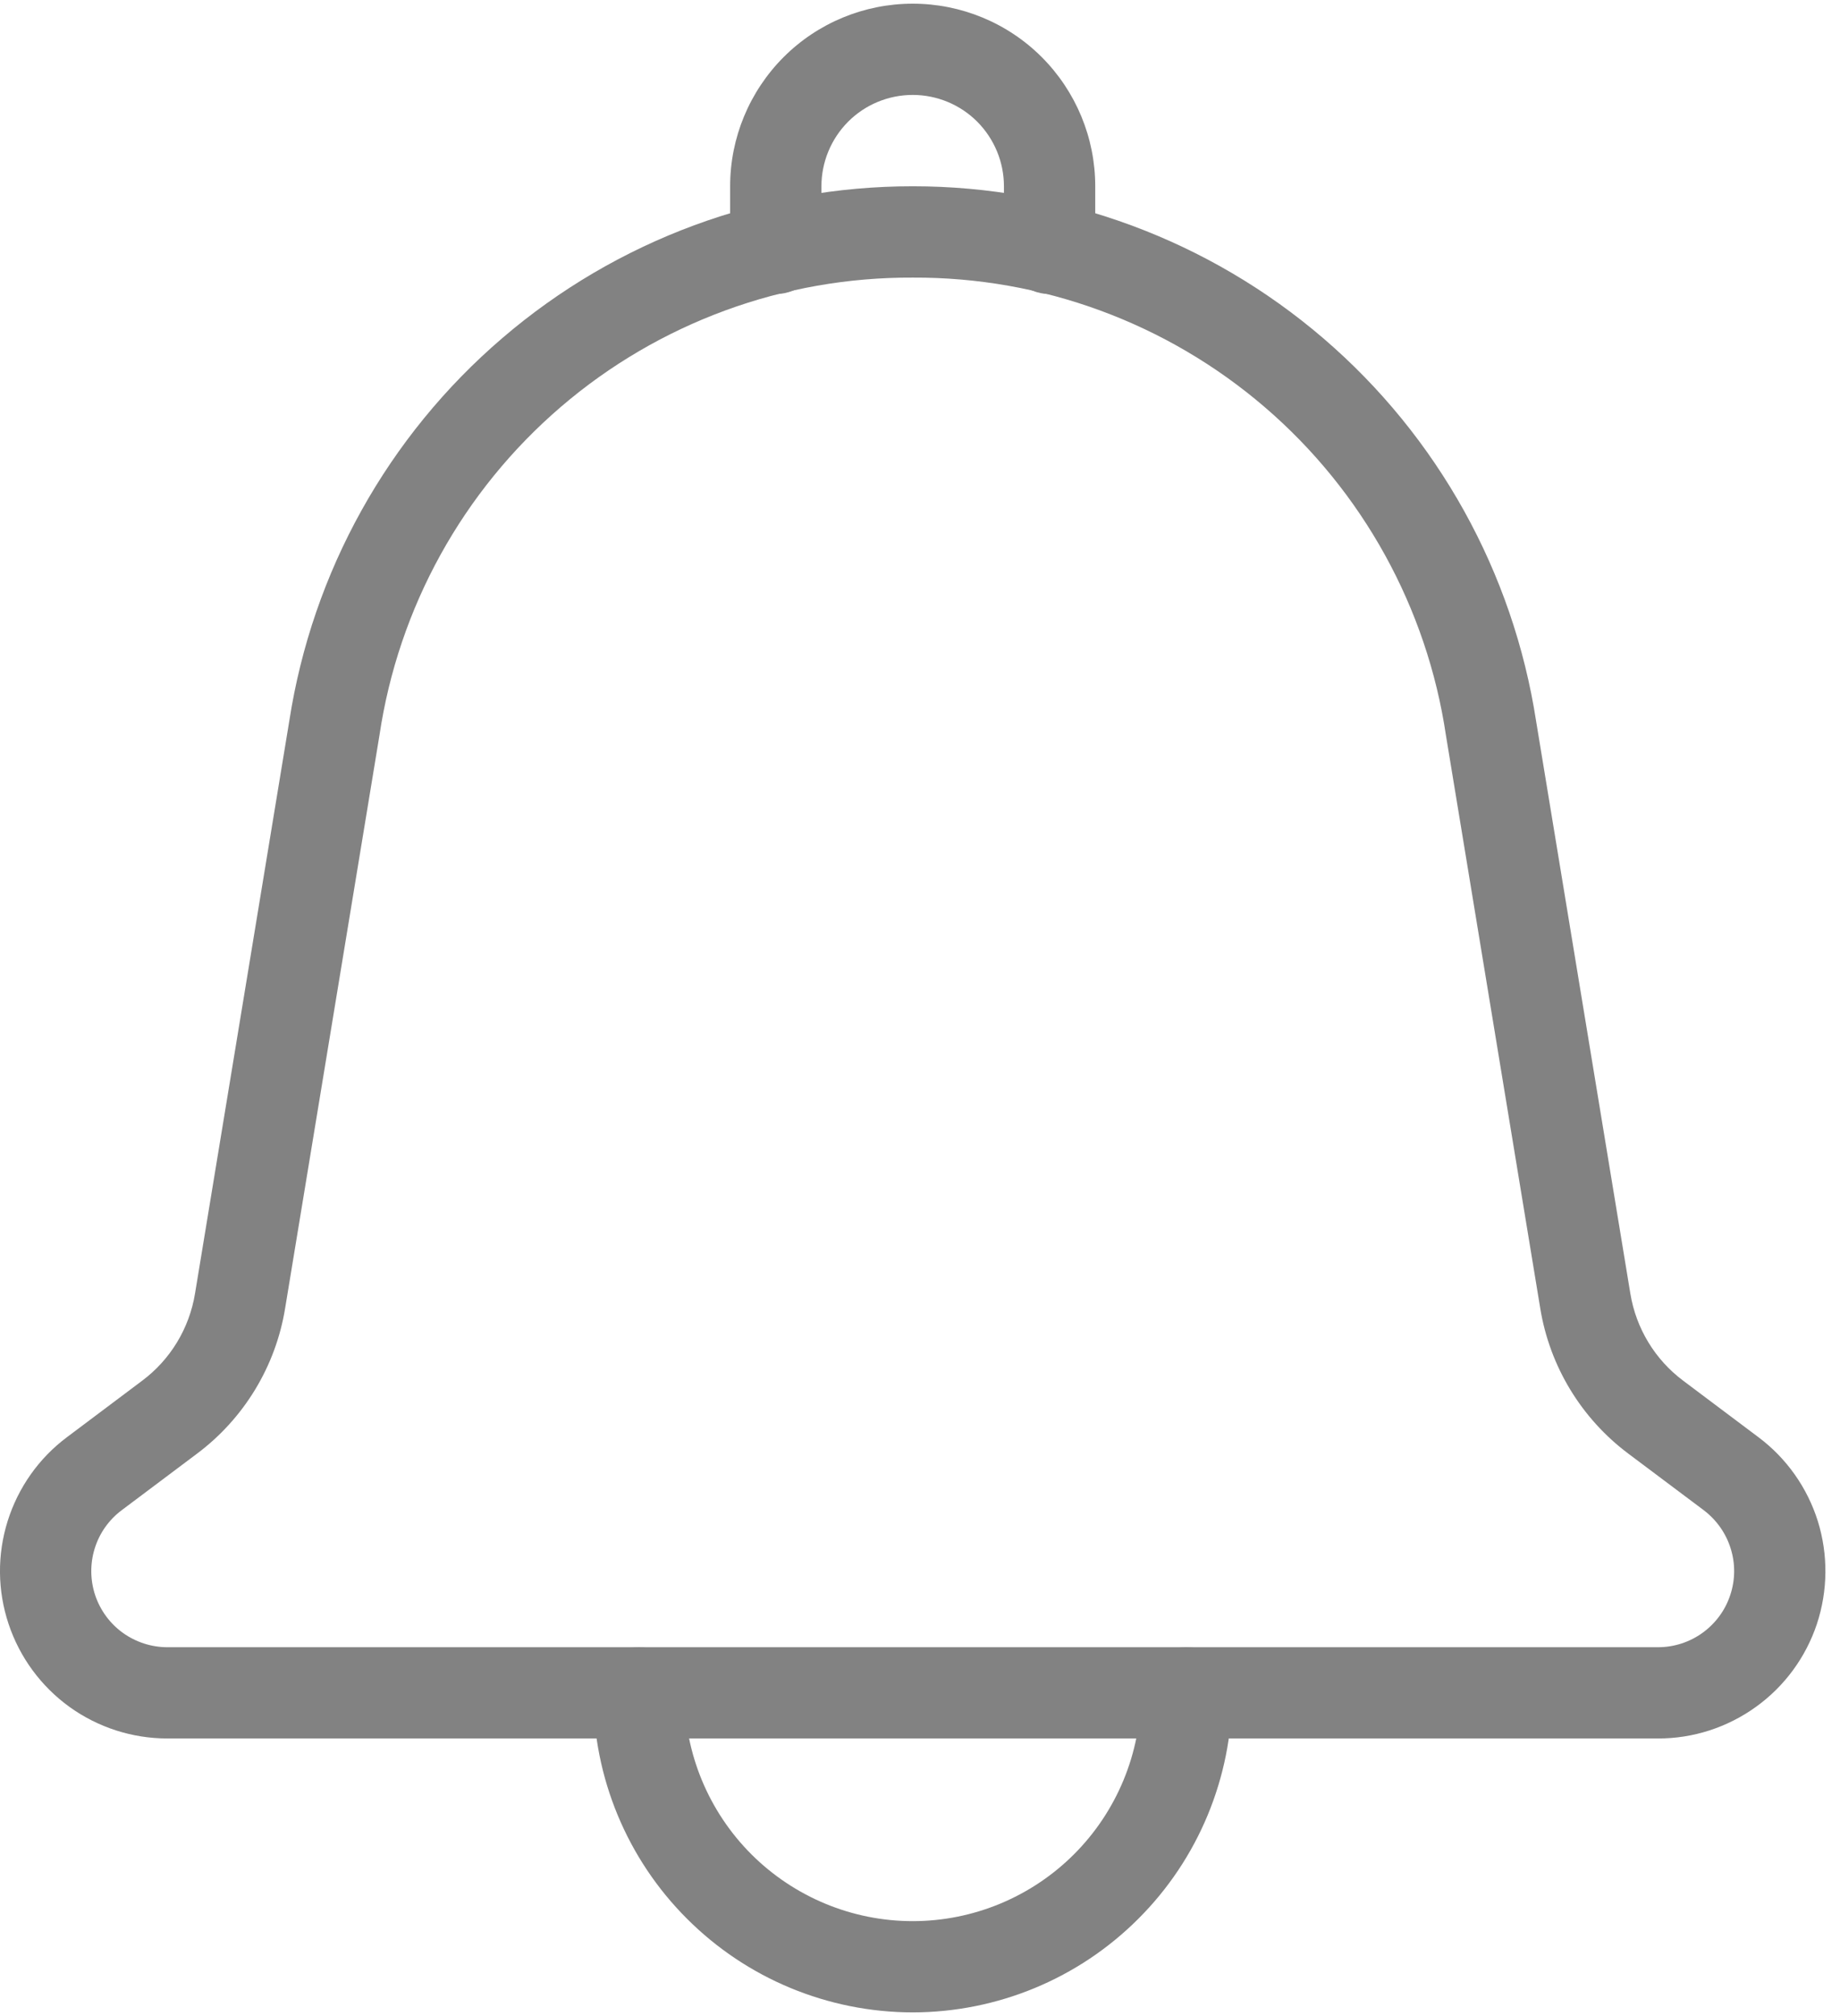 <svg width="21" height="23" viewBox="0 0 21 23" fill="none" xmlns="http://www.w3.org/2000/svg">
<path d="M18.924 19.833H1.91C1.509 19.833 1.118 19.707 0.793 19.473C0.468 19.238 0.225 18.908 0.098 18.527C-0.029 18.147 -0.033 17.737 0.087 17.354C0.207 16.971 0.443 16.636 0.764 16.396L1.622 15.752C1.945 15.511 2.161 15.154 2.226 14.756L3.302 8.223C3.565 6.524 4.427 4.975 5.733 3.857C7.038 2.738 8.7 2.124 10.419 2.125C12.138 2.125 13.8 2.741 15.105 3.861C16.409 4.98 17.27 6.53 17.532 8.229L18.607 14.756C18.672 15.154 18.888 15.511 19.211 15.752L20.069 16.396C20.39 16.636 20.627 16.972 20.747 17.354C20.866 17.737 20.862 18.147 20.736 18.528C20.609 18.908 20.366 19.239 20.04 19.473C19.715 19.707 19.325 19.834 18.924 19.833ZM10.417 3.167C8.945 3.16 7.519 3.683 6.401 4.642C5.283 5.601 4.548 6.93 4.331 8.387L3.254 14.926C3.146 15.588 2.785 16.183 2.247 16.585L1.389 17.229C1.243 17.338 1.135 17.491 1.081 17.665C1.027 17.839 1.029 18.025 1.086 18.198C1.144 18.371 1.254 18.521 1.402 18.628C1.55 18.734 1.728 18.792 1.91 18.792H18.924C19.106 18.792 19.284 18.734 19.431 18.628C19.579 18.521 19.69 18.371 19.747 18.198C19.805 18.026 19.807 17.839 19.752 17.665C19.698 17.491 19.59 17.339 19.445 17.229L18.586 16.585C18.048 16.183 17.687 15.588 17.579 14.926L16.503 8.392C16.287 6.935 15.552 5.604 14.435 4.645C13.317 3.685 11.891 3.16 10.417 3.167Z" fill="#828282"/>
<path d="M11.979 3.354C11.841 3.354 11.709 3.299 11.611 3.202C11.513 3.104 11.458 2.971 11.458 2.833V2.125C11.458 1.849 11.348 1.584 11.153 1.388C10.958 1.193 10.693 1.083 10.417 1.083C10.14 1.083 9.875 1.193 9.68 1.388C9.485 1.584 9.375 1.849 9.375 2.125V2.833C9.375 2.971 9.32 3.104 9.222 3.202C9.125 3.299 8.992 3.354 8.854 3.354C8.716 3.354 8.584 3.299 8.486 3.202C8.388 3.104 8.333 2.971 8.333 2.833V2.125C8.333 1.572 8.553 1.043 8.943 0.652C9.334 0.261 9.864 0.042 10.417 0.042C10.969 0.042 11.499 0.261 11.89 0.652C12.28 1.043 12.5 1.572 12.5 2.125V2.833C12.5 2.971 12.445 3.104 12.347 3.202C12.25 3.299 12.117 3.354 11.979 3.354Z" fill="#828282"/>
<path d="M10.417 22.958C9.45 22.957 8.523 22.573 7.84 21.889C7.156 21.206 6.772 20.279 6.771 19.312C6.771 19.174 6.826 19.042 6.923 18.944C7.021 18.846 7.153 18.792 7.292 18.792C7.43 18.792 7.562 18.846 7.66 18.944C7.758 19.042 7.812 19.174 7.812 19.312C7.812 20.003 8.087 20.666 8.575 21.154C9.064 21.642 9.726 21.917 10.417 21.917C11.107 21.917 11.77 21.642 12.258 21.154C12.746 20.666 13.021 20.003 13.021 19.312C13.021 19.174 13.076 19.042 13.173 18.944C13.271 18.846 13.403 18.792 13.542 18.792C13.68 18.792 13.812 18.846 13.91 18.944C14.008 19.042 14.062 19.174 14.062 19.312C14.061 20.279 13.677 21.206 12.993 21.889C12.31 22.573 11.383 22.957 10.417 22.958Z" fill="#828282"/>
</svg>
